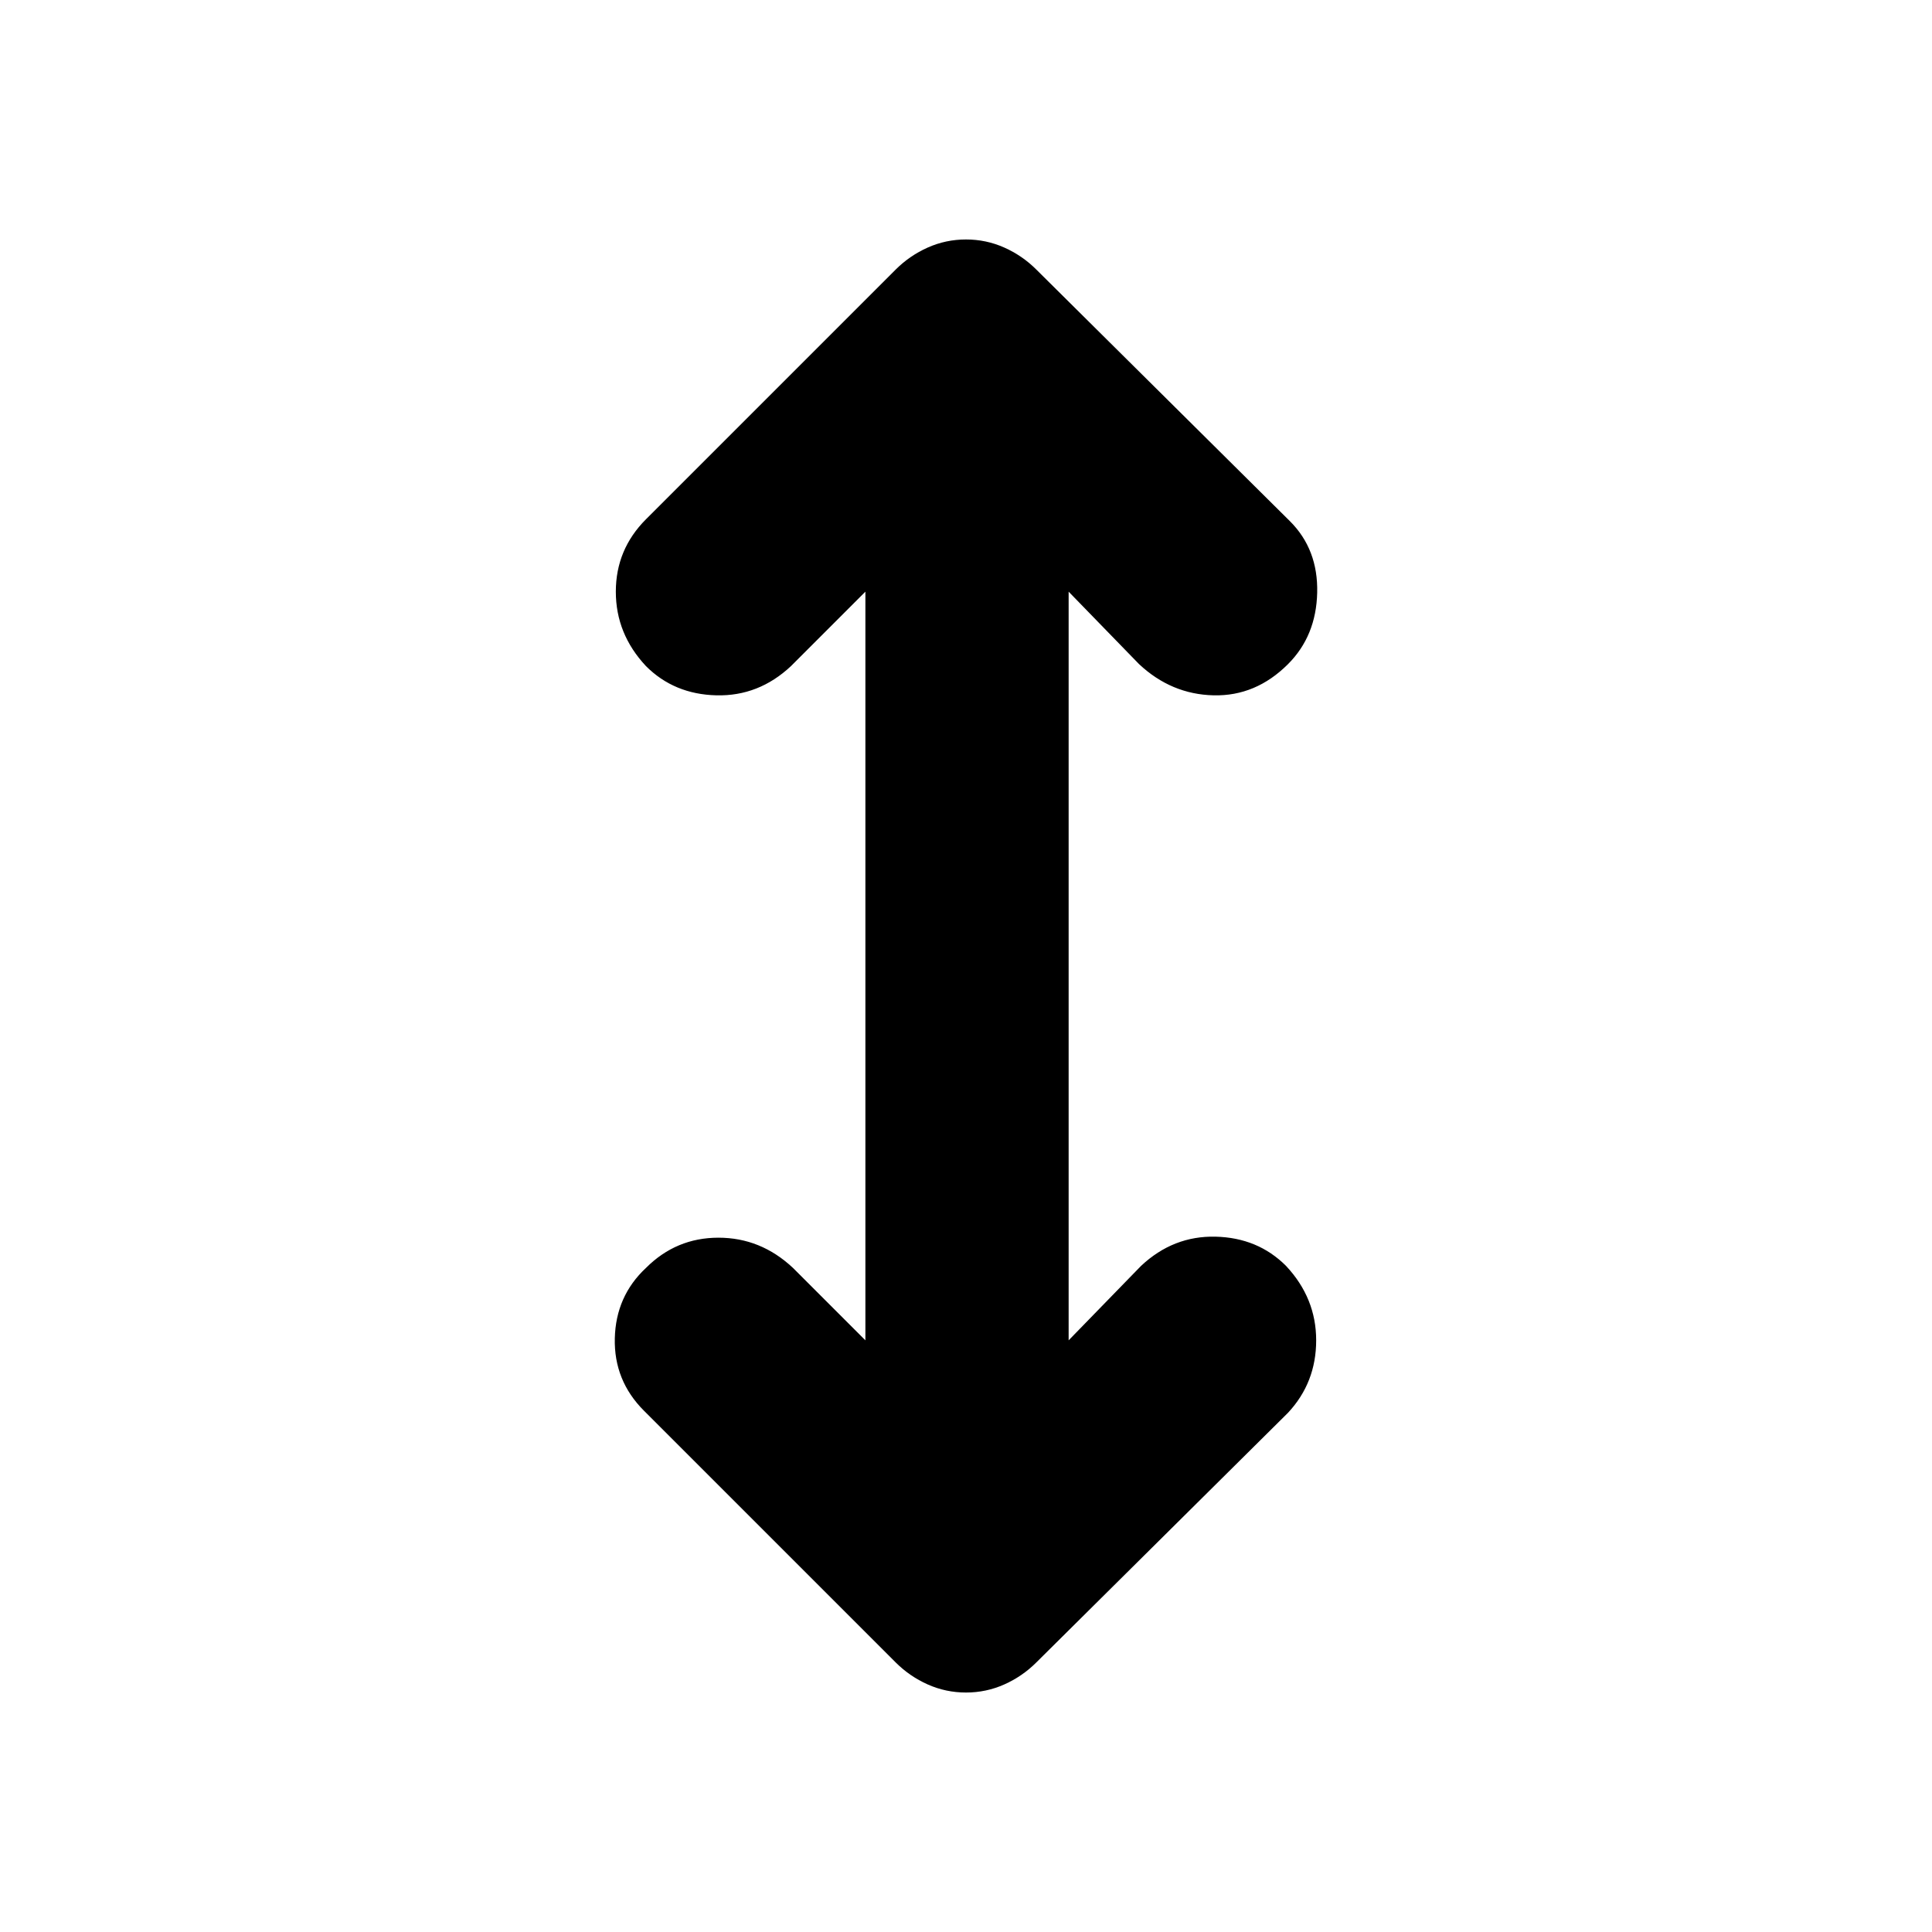 <svg xmlns="http://www.w3.org/2000/svg" height="40" width="40"><path d="M20 35.042Q19.583 35.042 19.208 34.875Q18.833 34.708 18.542 34.417L13.333 29.208Q12.708 28.583 12.729 27.708Q12.75 26.833 13.375 26.25Q14 25.625 14.875 25.625Q15.75 25.625 16.417 26.25L17.917 27.75V12.25L16.375 13.792Q15.708 14.417 14.833 14.396Q13.958 14.375 13.375 13.792Q12.75 13.125 12.75 12.25Q12.75 11.375 13.375 10.75L18.542 5.583Q18.833 5.292 19.208 5.125Q19.583 4.958 20 4.958Q20.417 4.958 20.792 5.125Q21.167 5.292 21.458 5.583L26.708 10.792Q27.292 11.375 27.271 12.271Q27.25 13.167 26.667 13.75Q26 14.417 25.125 14.396Q24.25 14.375 23.583 13.75L22.125 12.25V27.75L23.625 26.208Q24.292 25.583 25.167 25.604Q26.042 25.625 26.625 26.208Q27.25 26.875 27.25 27.75Q27.25 28.625 26.667 29.25L21.458 34.417Q21.167 34.708 20.792 34.875Q20.417 35.042 20 35.042Z"/></svg>